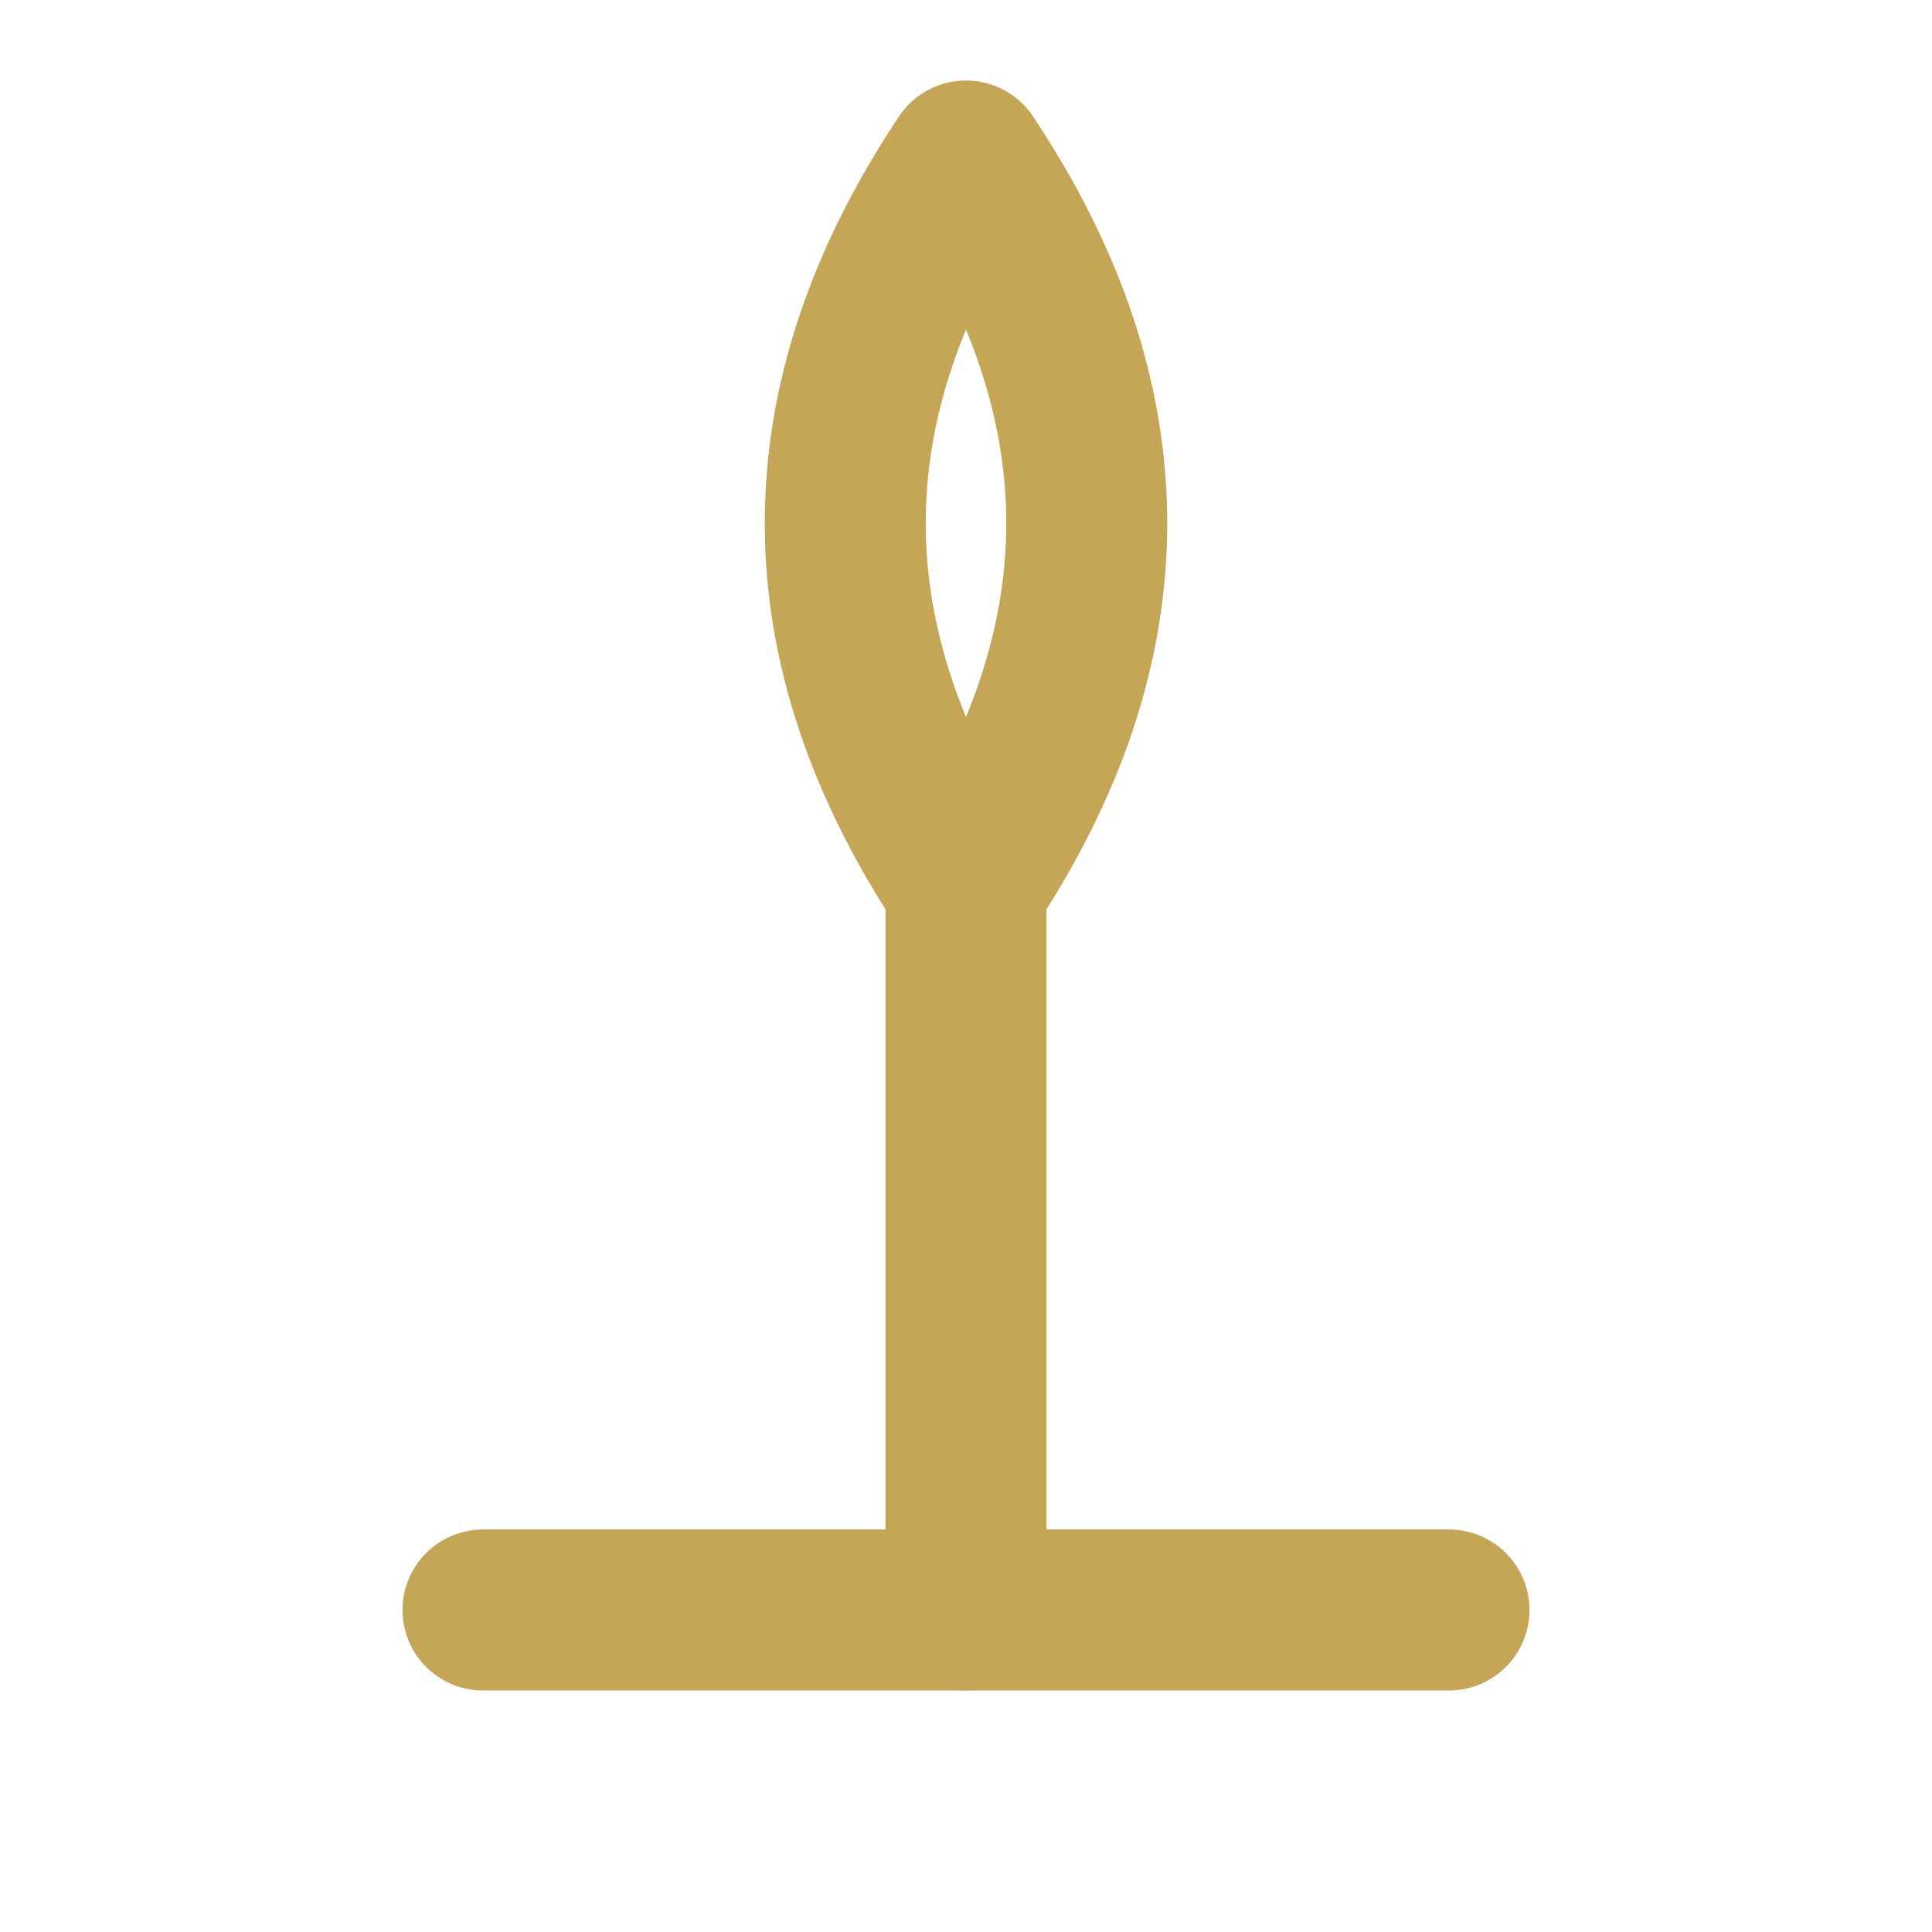 <svg xmlns="http://www.w3.org/2000/svg" viewBox="0 0 24 24" width="48" height="48" fill="none" stroke="#C5A657" stroke-width="2" stroke-linecap="round" stroke-linejoin="round">
<path d="M12 2c2 3 2 6 0 9  -2-3-2-6 0-9z"/>
<path d="M12 11v9"/><path d="M6 20h12"/>
</svg>